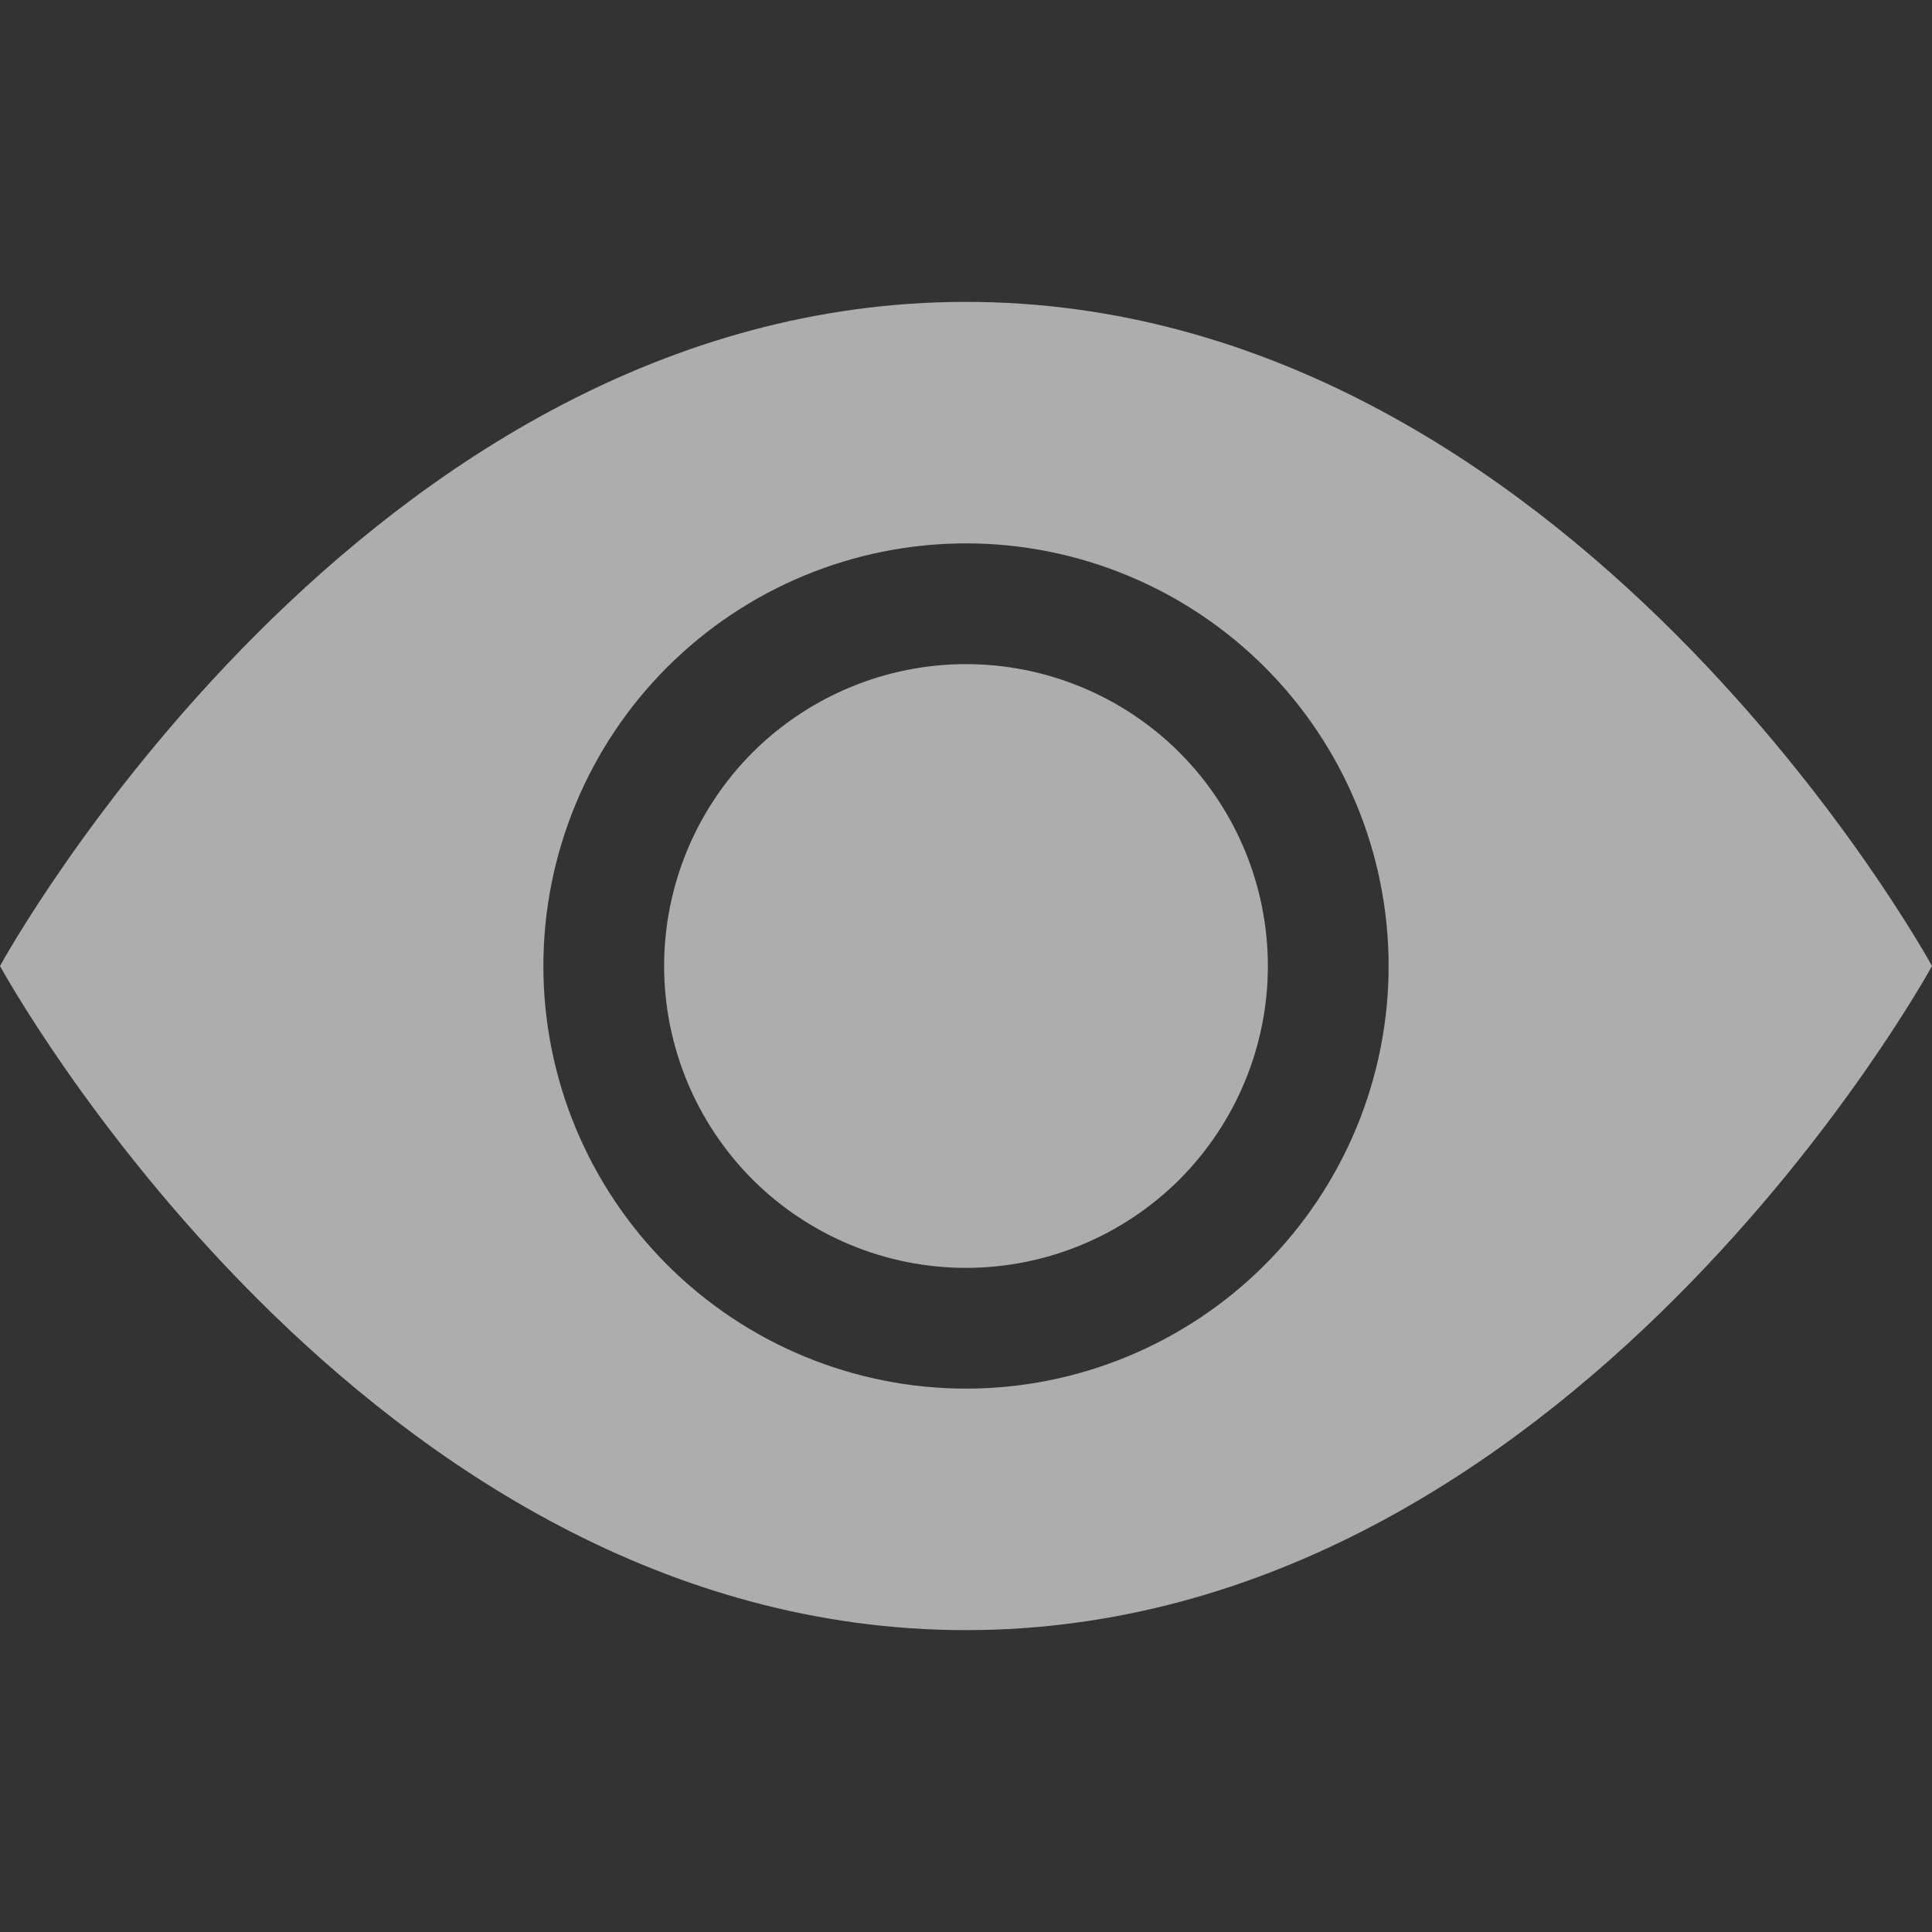 <svg width="12" height="12" viewBox="0 0 12 12" fill="none" xmlns="http://www.w3.org/2000/svg">
<rect x="0" y="0" width="12" height="12" fill="#333333" stroke="none"/>
<g opacity="0.6">
<path d="M7.875 6C7.875 6.497 7.677 6.974 7.326 7.326C6.974 7.677 6.497 7.875 6 7.875C5.503 7.875 5.026 7.677 4.674 7.326C4.323 6.974 4.125 6.497 4.125 6C4.125 5.503 4.323 5.026 4.674 4.674C5.026 4.323 5.503 4.125 6 4.125C6.497 4.125 6.974 4.323 7.326 4.674C7.677 5.026 7.875 5.503 7.875 6Z" fill="white"/>
<path d="M0 6C0 6 2.25 1.875 6 1.875C9.75 1.875 12 6 12 6C12 6 9.75 10.125 6 10.125C2.25 10.125 0 6 0 6ZM6 8.625C6.696 8.625 7.364 8.348 7.856 7.856C8.348 7.364 8.625 6.696 8.625 6C8.625 5.304 8.348 4.636 7.856 4.144C7.364 3.652 6.696 3.375 6 3.375C5.304 3.375 4.636 3.652 4.144 4.144C3.652 4.636 3.375 5.304 3.375 6C3.375 6.696 3.652 7.364 4.144 7.856C4.636 8.348 5.304 8.625 6 8.625Z" fill="white"/>
</g>
</svg>
